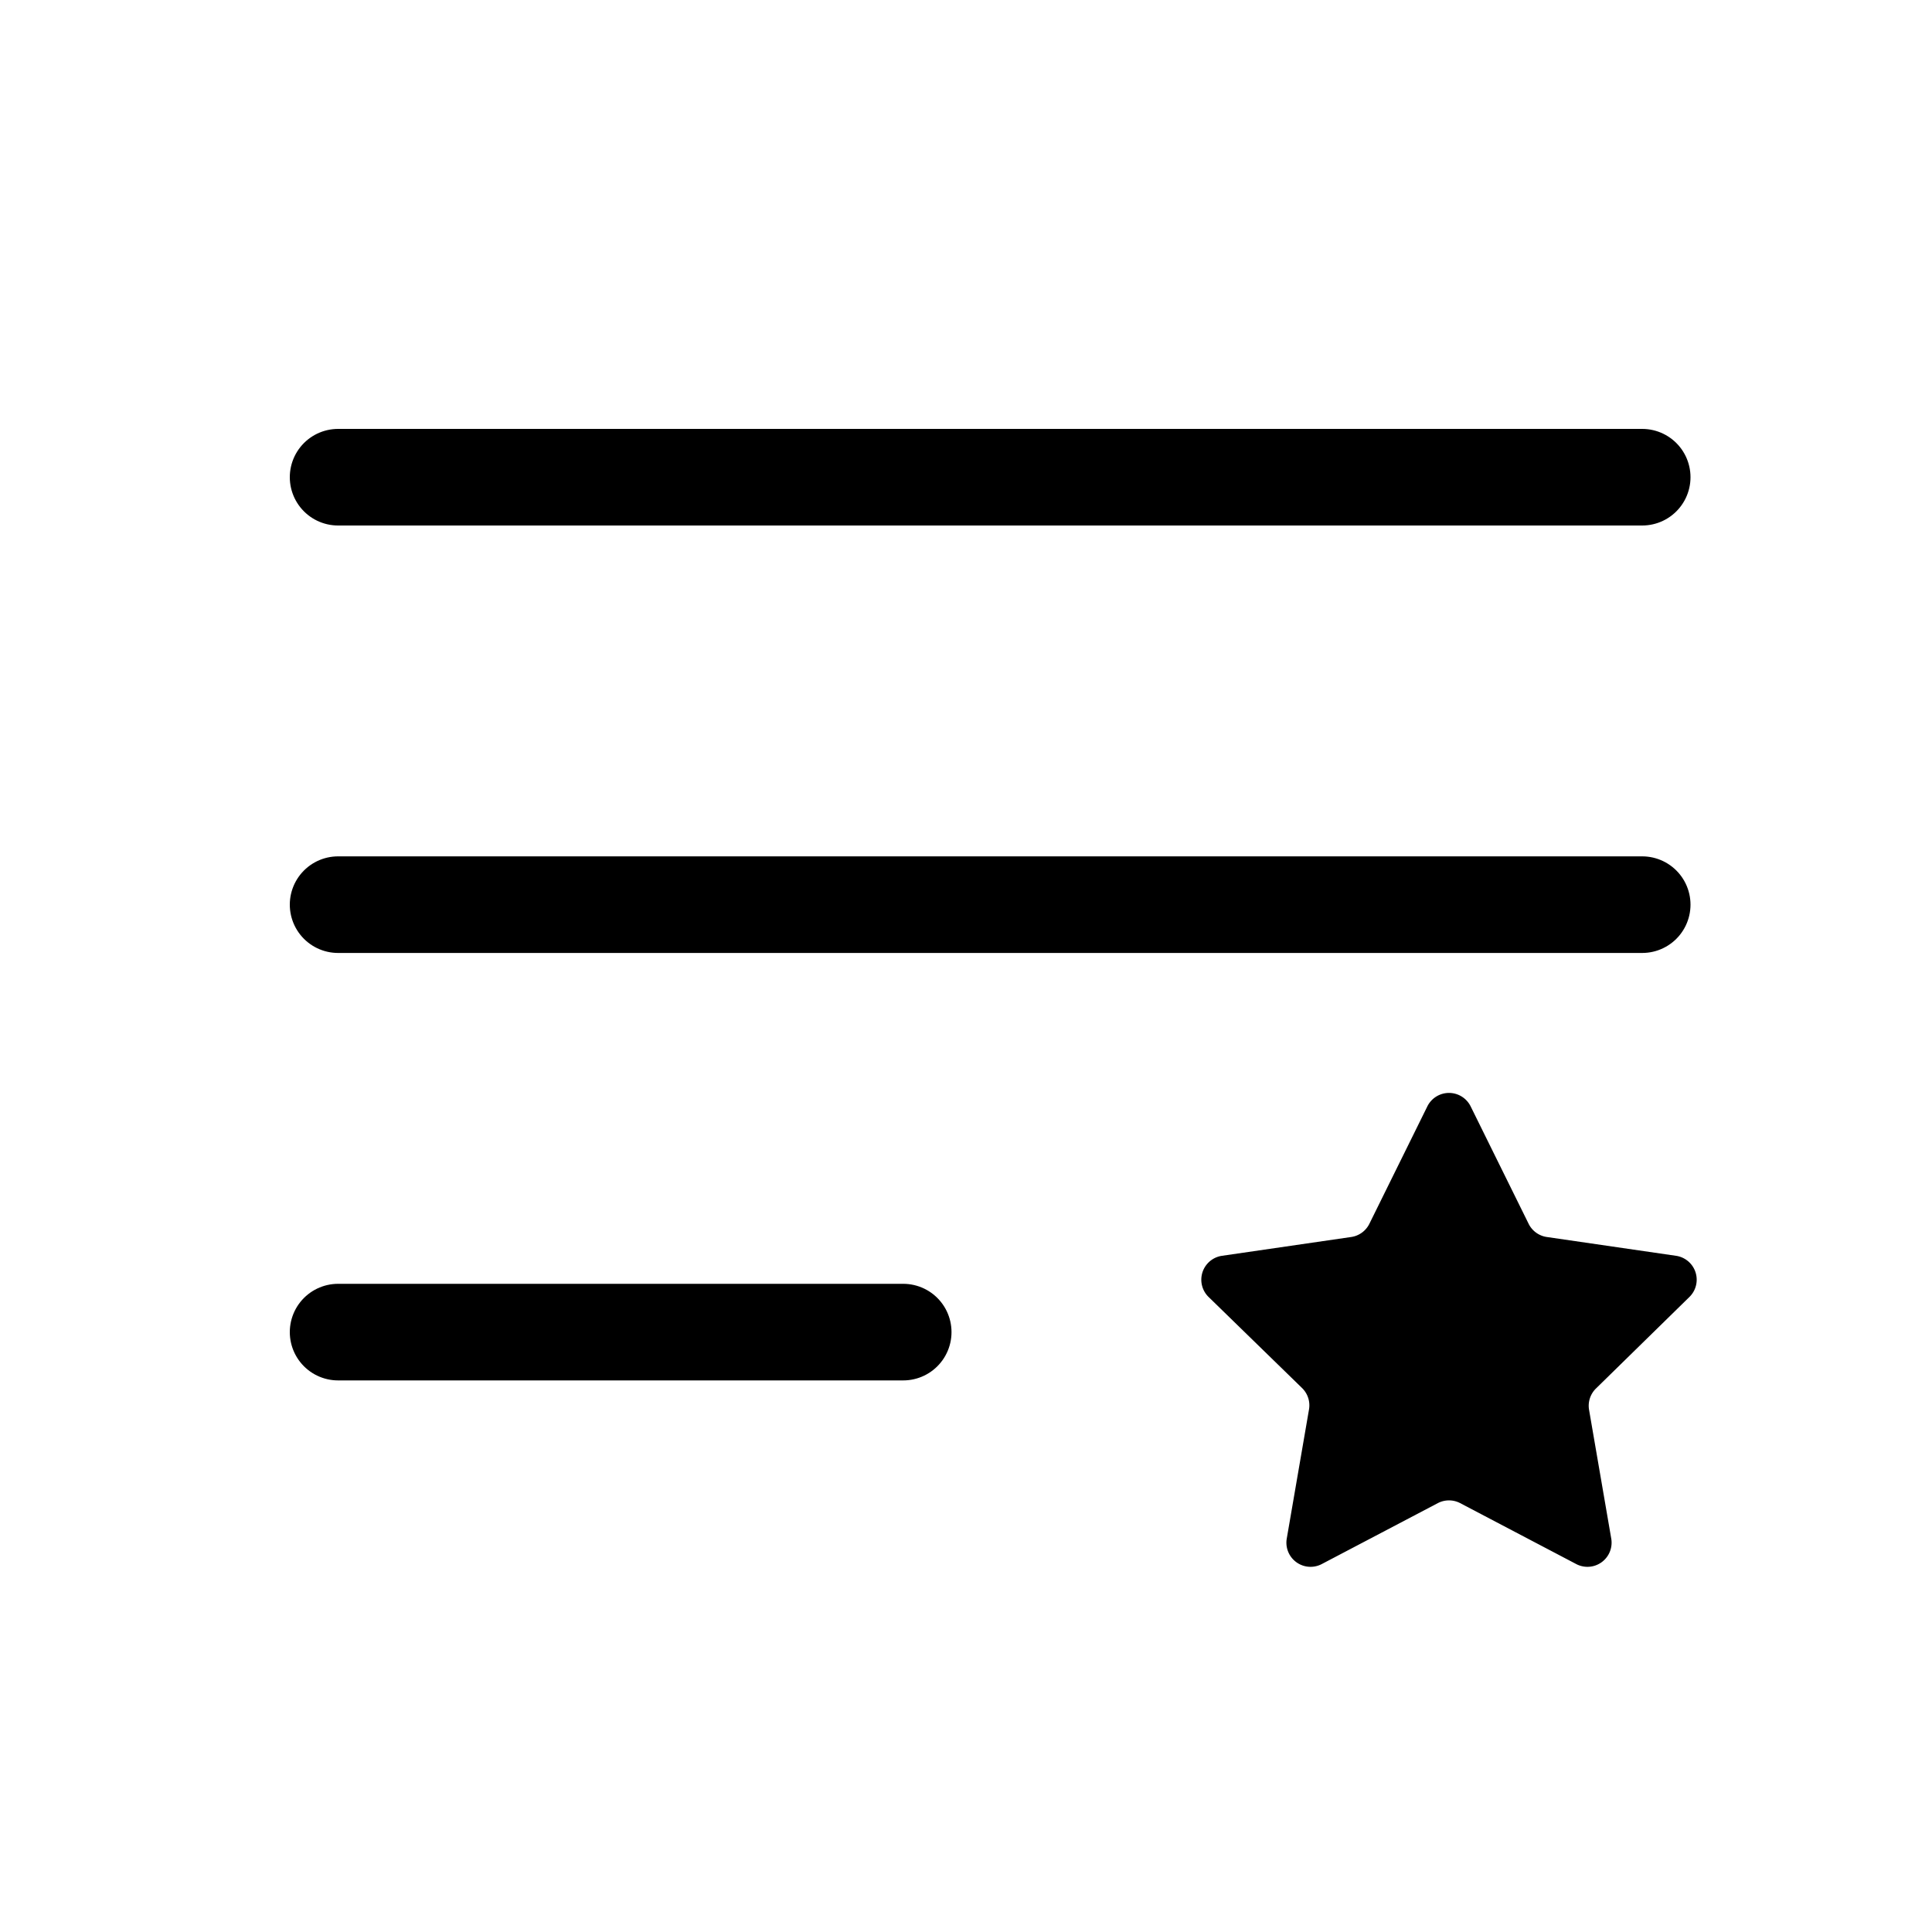 <svg xmlns="http://www.w3.org/2000/svg" viewBox="0 0 40 40">
  <g fill="none" fill-rule="evenodd">
    <path stroke="currentColor" stroke-linecap="round" stroke-width="2" d="M7 27.58h11.7M7 18.73h27M7 9.88h27"/>
    <path fill="currentColor" fill-rule="nonzero" d="M29.77 31.12l-2.4 1.26a.5.5 0 0 1-.73-.52l.46-2.67a.5.5 0 0 0-.14-.45l-1.94-1.89a.5.5 0 0 1 .28-.85l2.68-.39a.5.5 0 0 0 .37-.27l1.2-2.43a.5.5 0 0 1 .9 0l1.2 2.43a.5.5 0 0 0 .37.27l2.68.39a.5.5 0 0 1 .28.85l-1.94 1.9a.5.5 0 0 0-.14.44l.46 2.67a.5.5 0 0 1-.73.52l-2.4-1.26a.5.5 0 0 0-.46 0z"/>
  </g>
</svg>